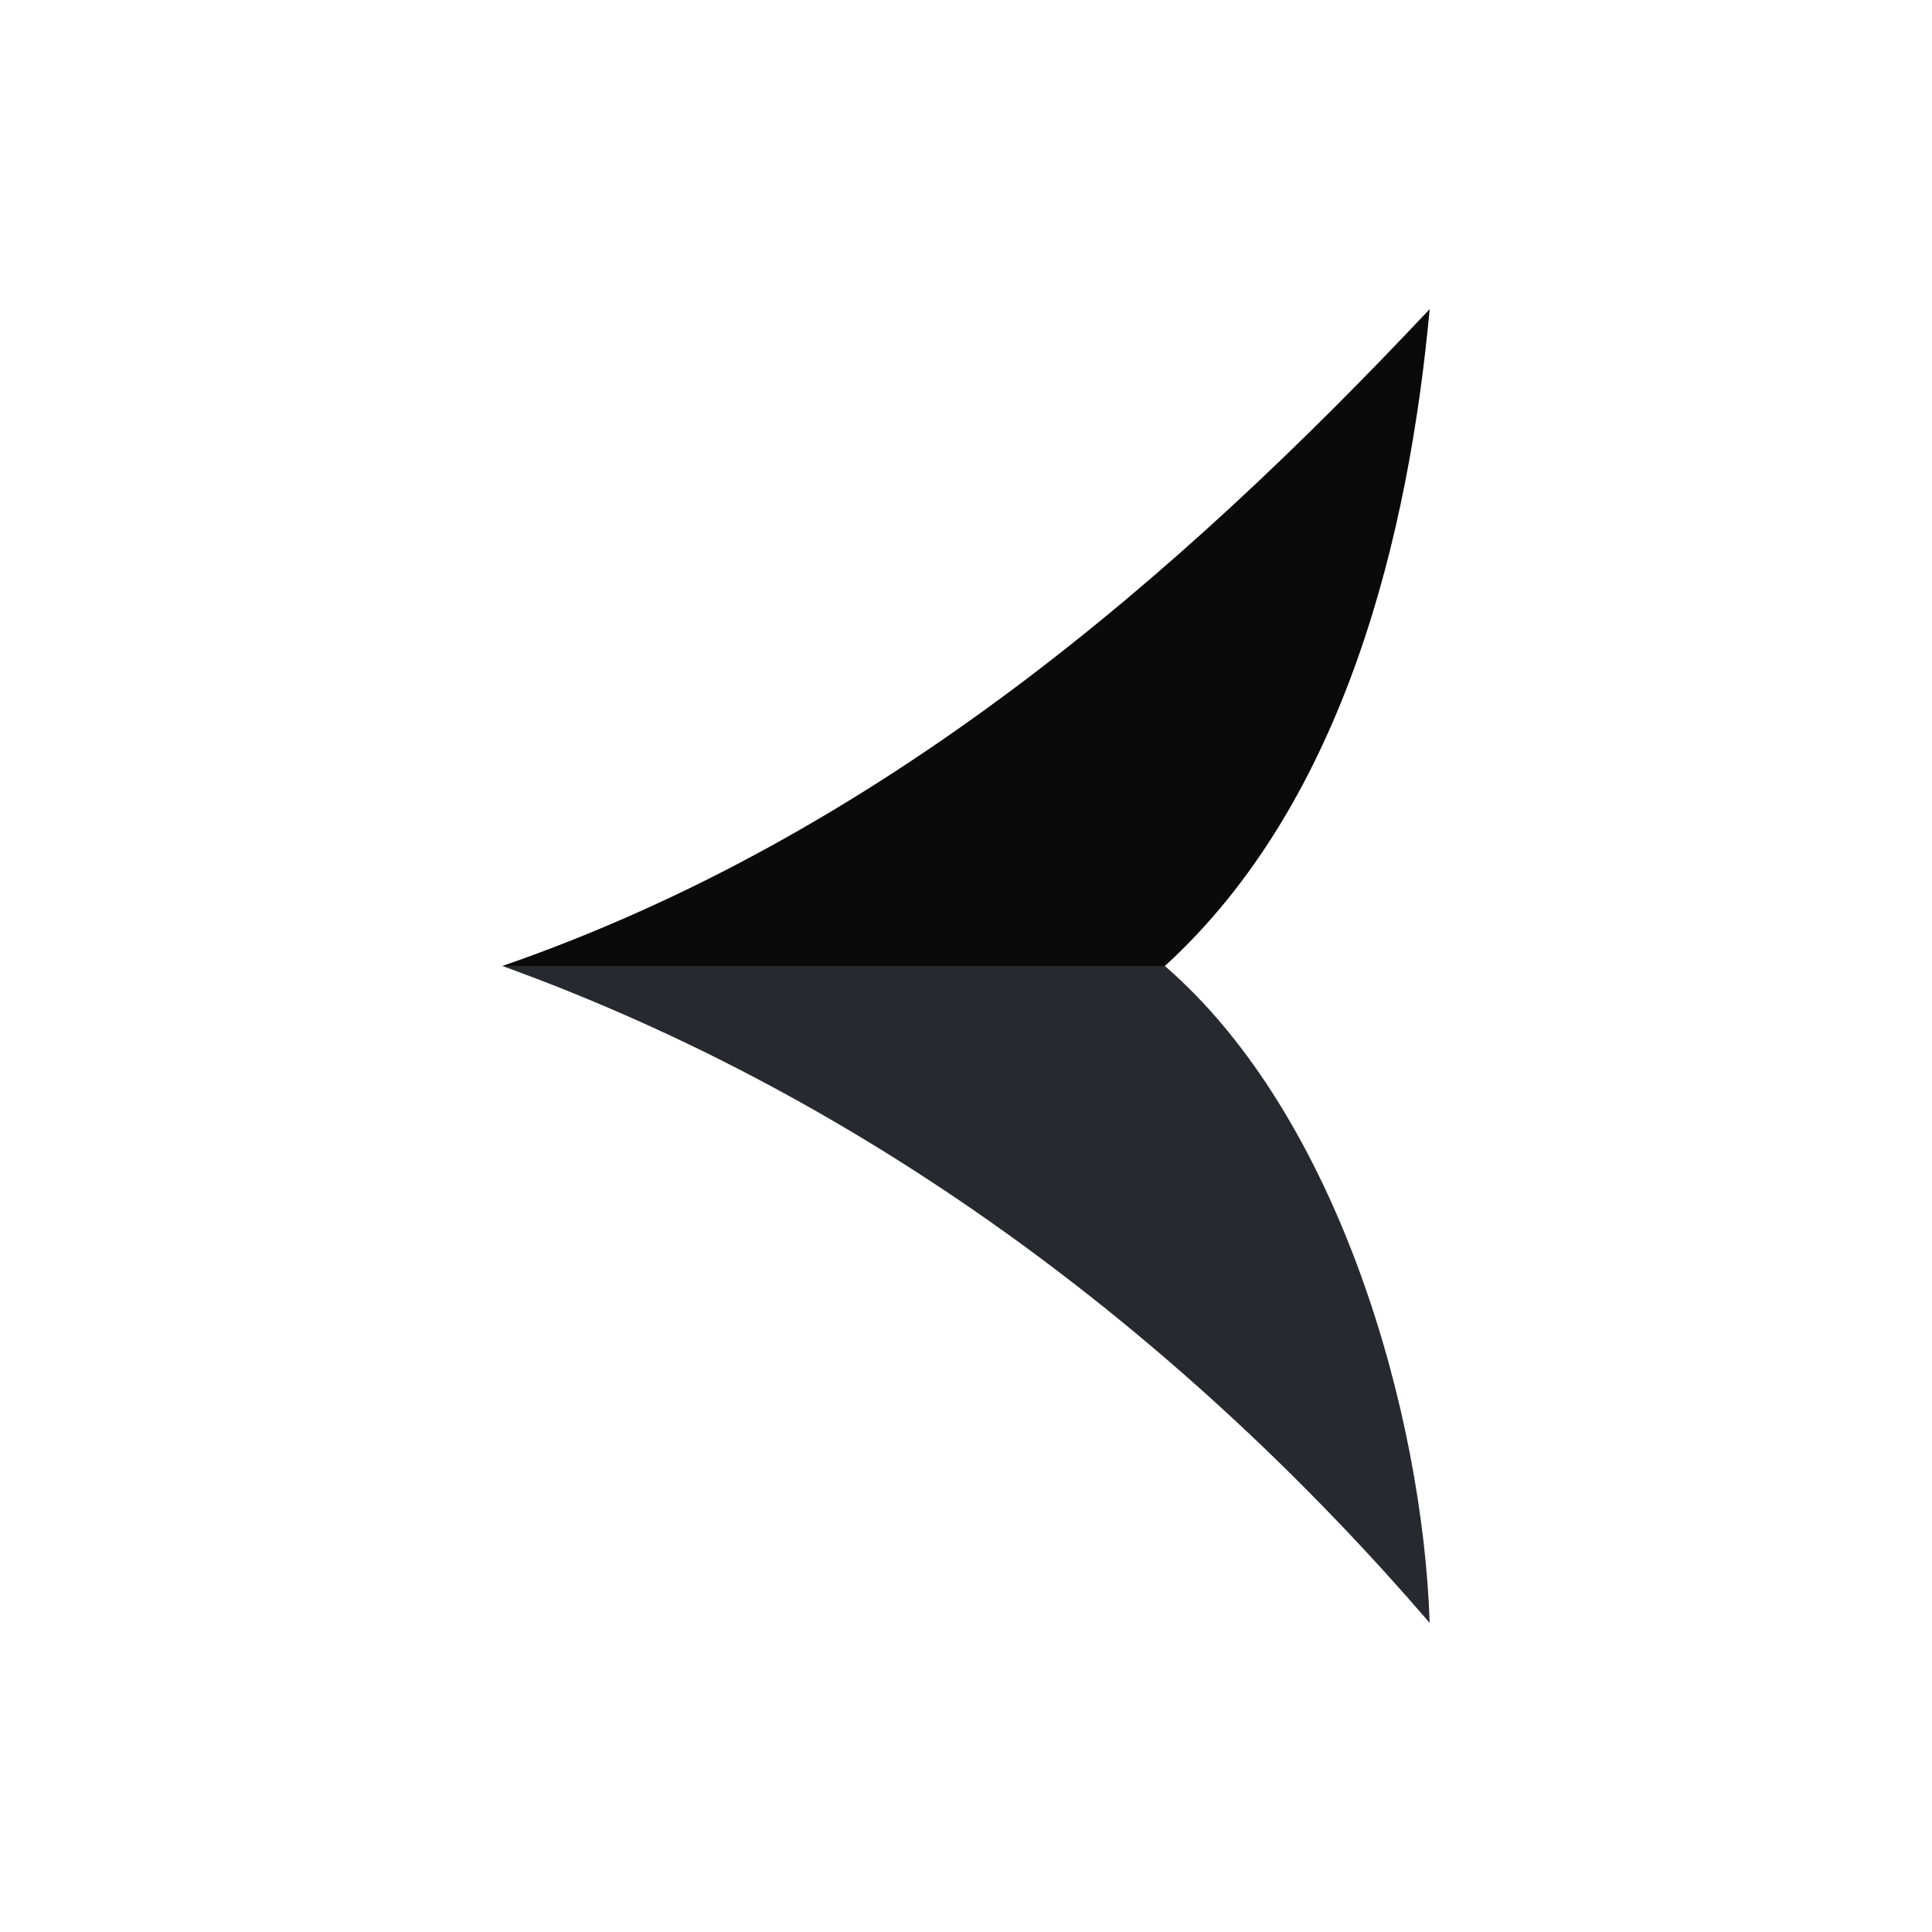 <?xml version="1.0" encoding="utf-8"?><svg xml:space="preserve" viewBox="0 0 100 100" y="0" x="0" xmlns="http://www.w3.org/2000/svg" id="Layer_1" version="1.1" width="200px" height="200px" xmlns:xlink="http://www.w3.org/1999/xlink" style="width:100%;height:100%;background-size:initial;background-repeat-y:initial;background-repeat-x:initial;background-position-y:initial;background-position-x:initial;background-origin:initial;background-color:initial;background-clip:initial;background-attachment:initial;animation-play-state:paused" ><g class="ldl-scale" style="transform-origin:50% 50%;transform:rotate(0deg) scale(0.8, 0.8);animation-play-state:paused" ><path fill="#323232" d="M80 92.5c-.444-13.406-5.831-32.729-17.134-42.5H20c24.364 8.803 44.503 24.501 60 42.5z" style="fill:rgb(40, 41, 47);animation-play-state:paused" ></path>
<path fill="#999998" d="M80 7.5C63.616 24.924 44.364 41.571 20 50h42.866C74.613 39.279 78.669 21.855 80 7.5z" style="fill:rgb(10, 10, 10);animation-play-state:paused" ></path>
</g><!-- generated by https://loading.io/ --></svg>